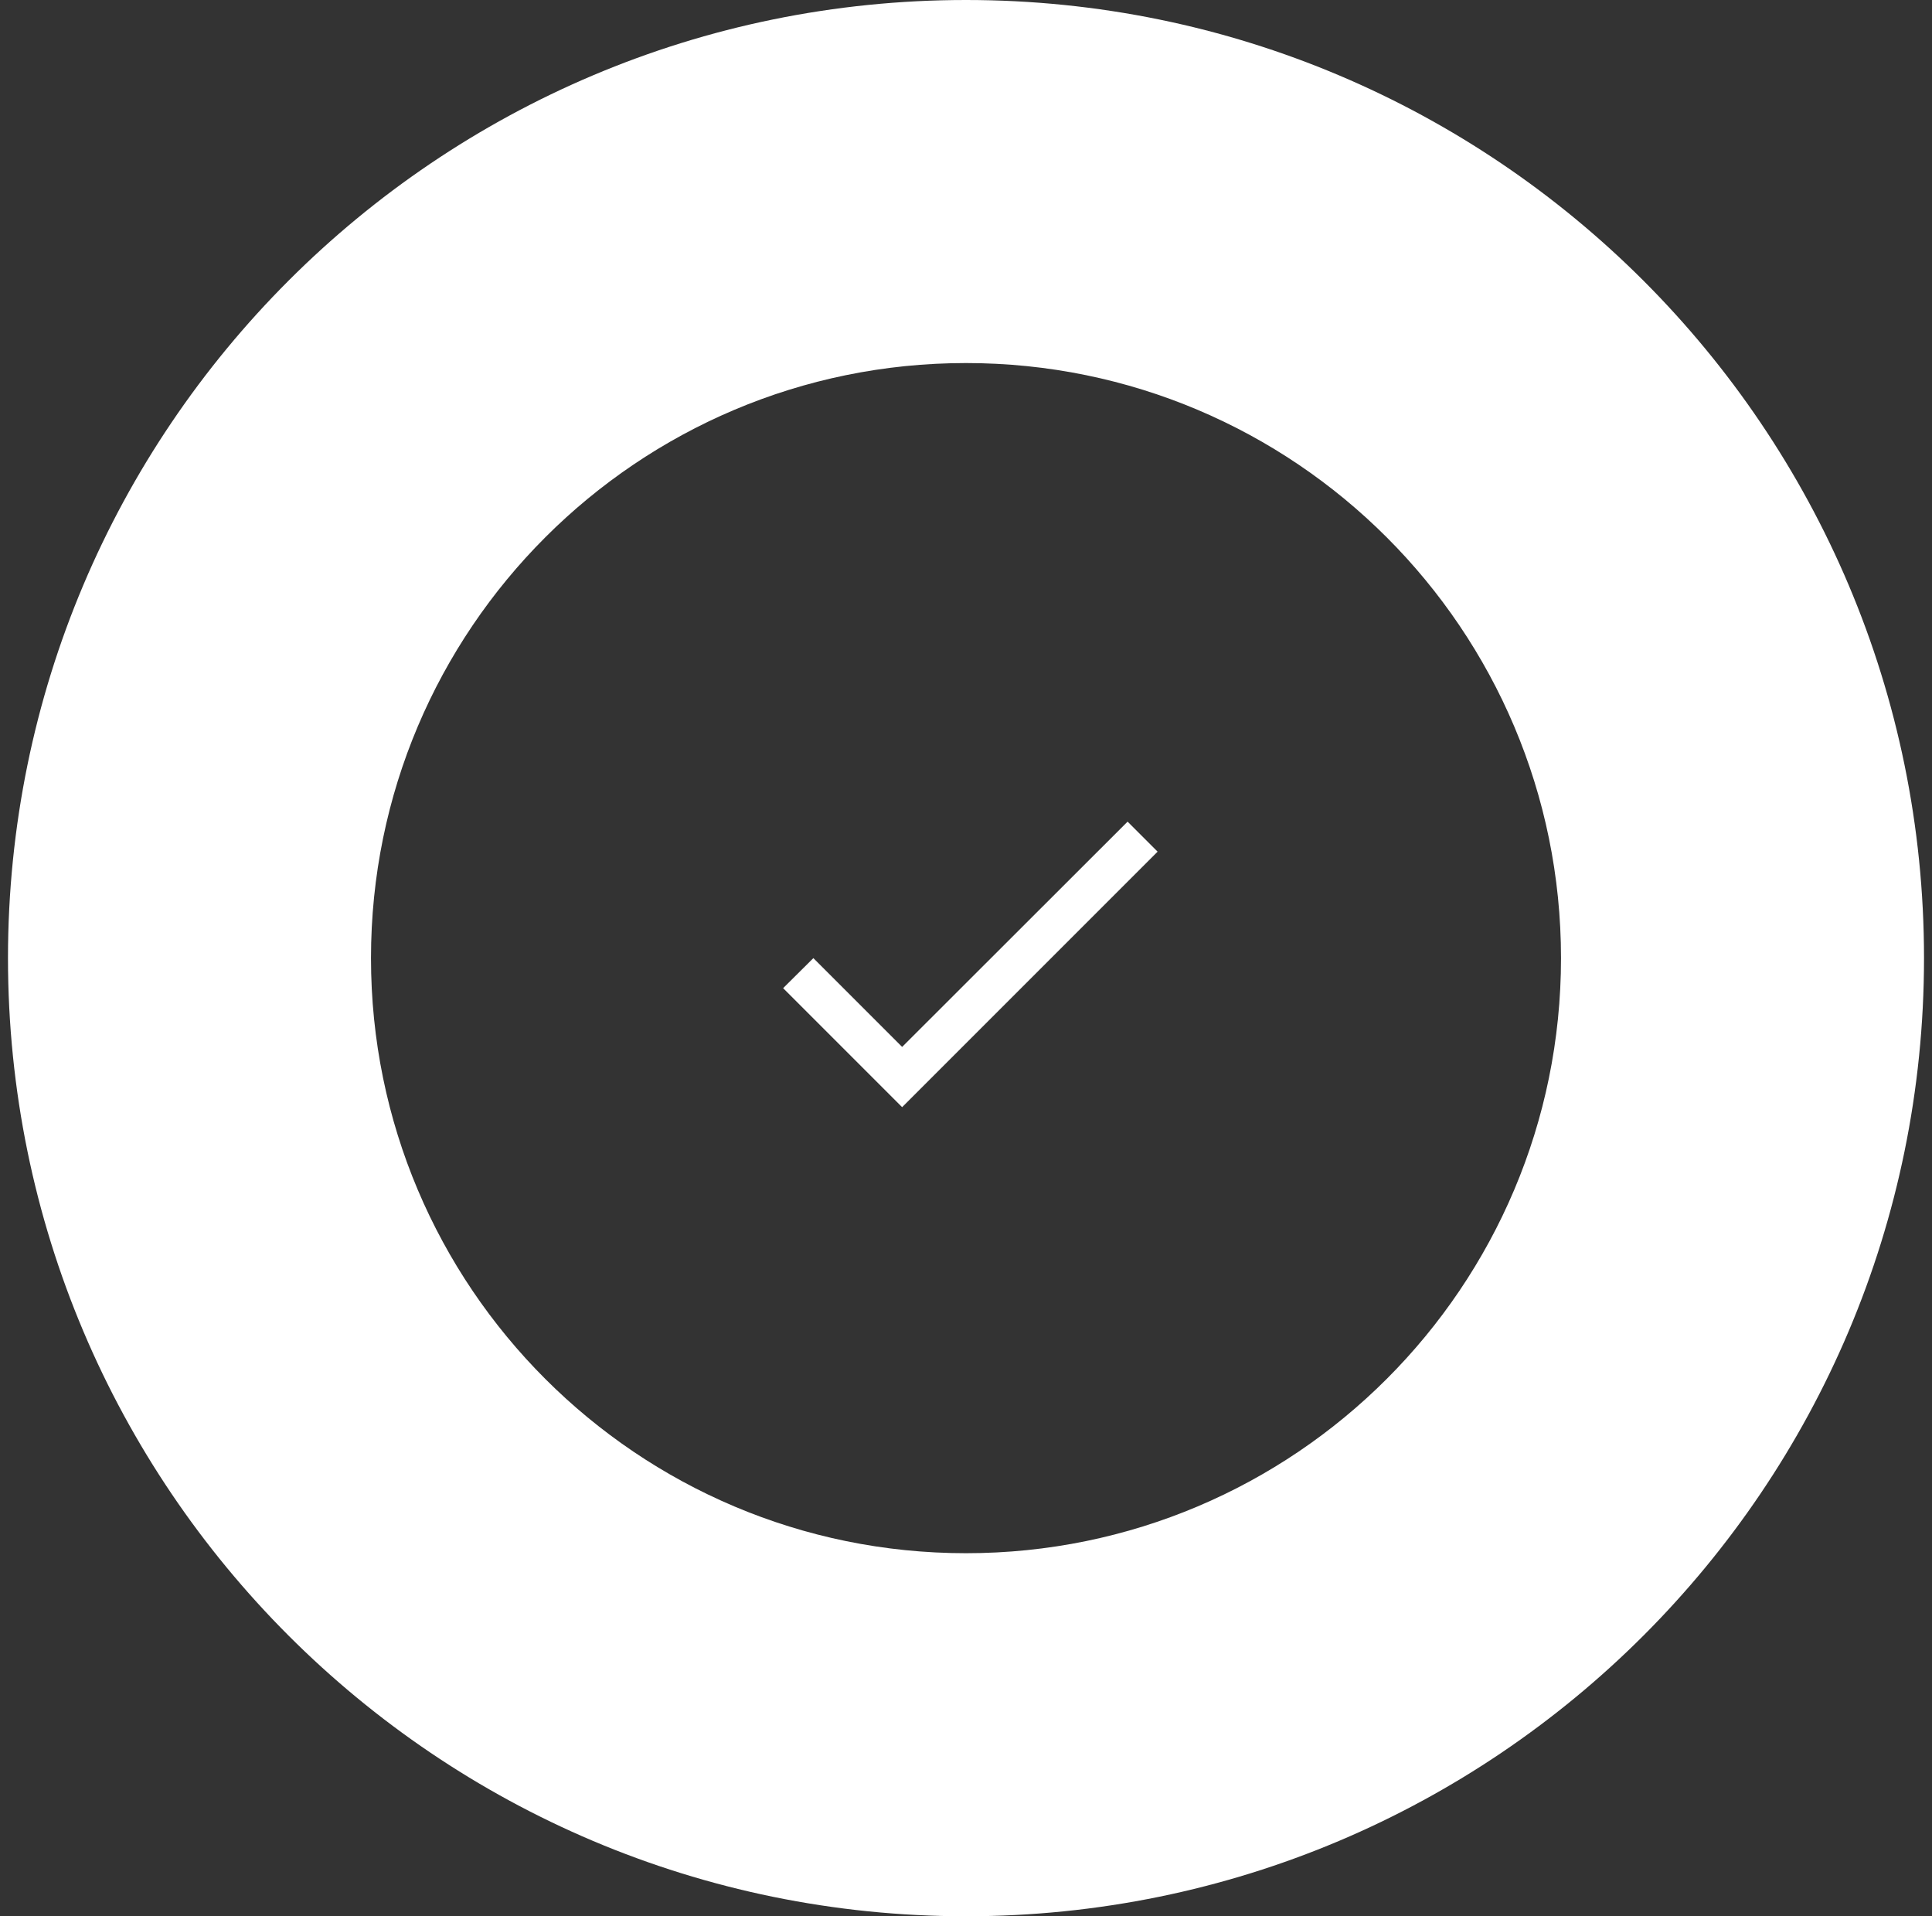 <svg width="121" height="120" viewBox="0 0 121 120" fill="none" xmlns="http://www.w3.org/2000/svg">
<rect x="0" y="0" width="121" height="120" fill="#333333" stroke="none"/>
<g clip-path="url(#clip0_383_196)">
<path d="M56.5 65.56L50.94 60L49.047 61.88L56.5 69.333L72.5 53.333L70.62 51.453L56.5 65.56Z" fill="white"/>
</g>
<path d="M120.5 60C120.5 93.137 93.637 120 60.5 120C27.363 120 0.5 93.137 0.5 60C0.5 26.863 27.363 0 60.5 0C93.637 0 120.5 26.863 120.5 60ZM23.235 60C23.235 80.581 39.919 97.265 60.5 97.265C81.081 97.265 97.765 80.581 97.765 60C97.765 39.419 81.081 22.735 60.5 22.735C39.919 22.735 23.235 39.419 23.235 60Z" fill="white"/>
<defs>
<clipPath id="clip0_383_196">
<rect width="32" height="32" fill="white" transform="translate(44.5 44)"/>
</clipPath>
</defs>
</svg>
